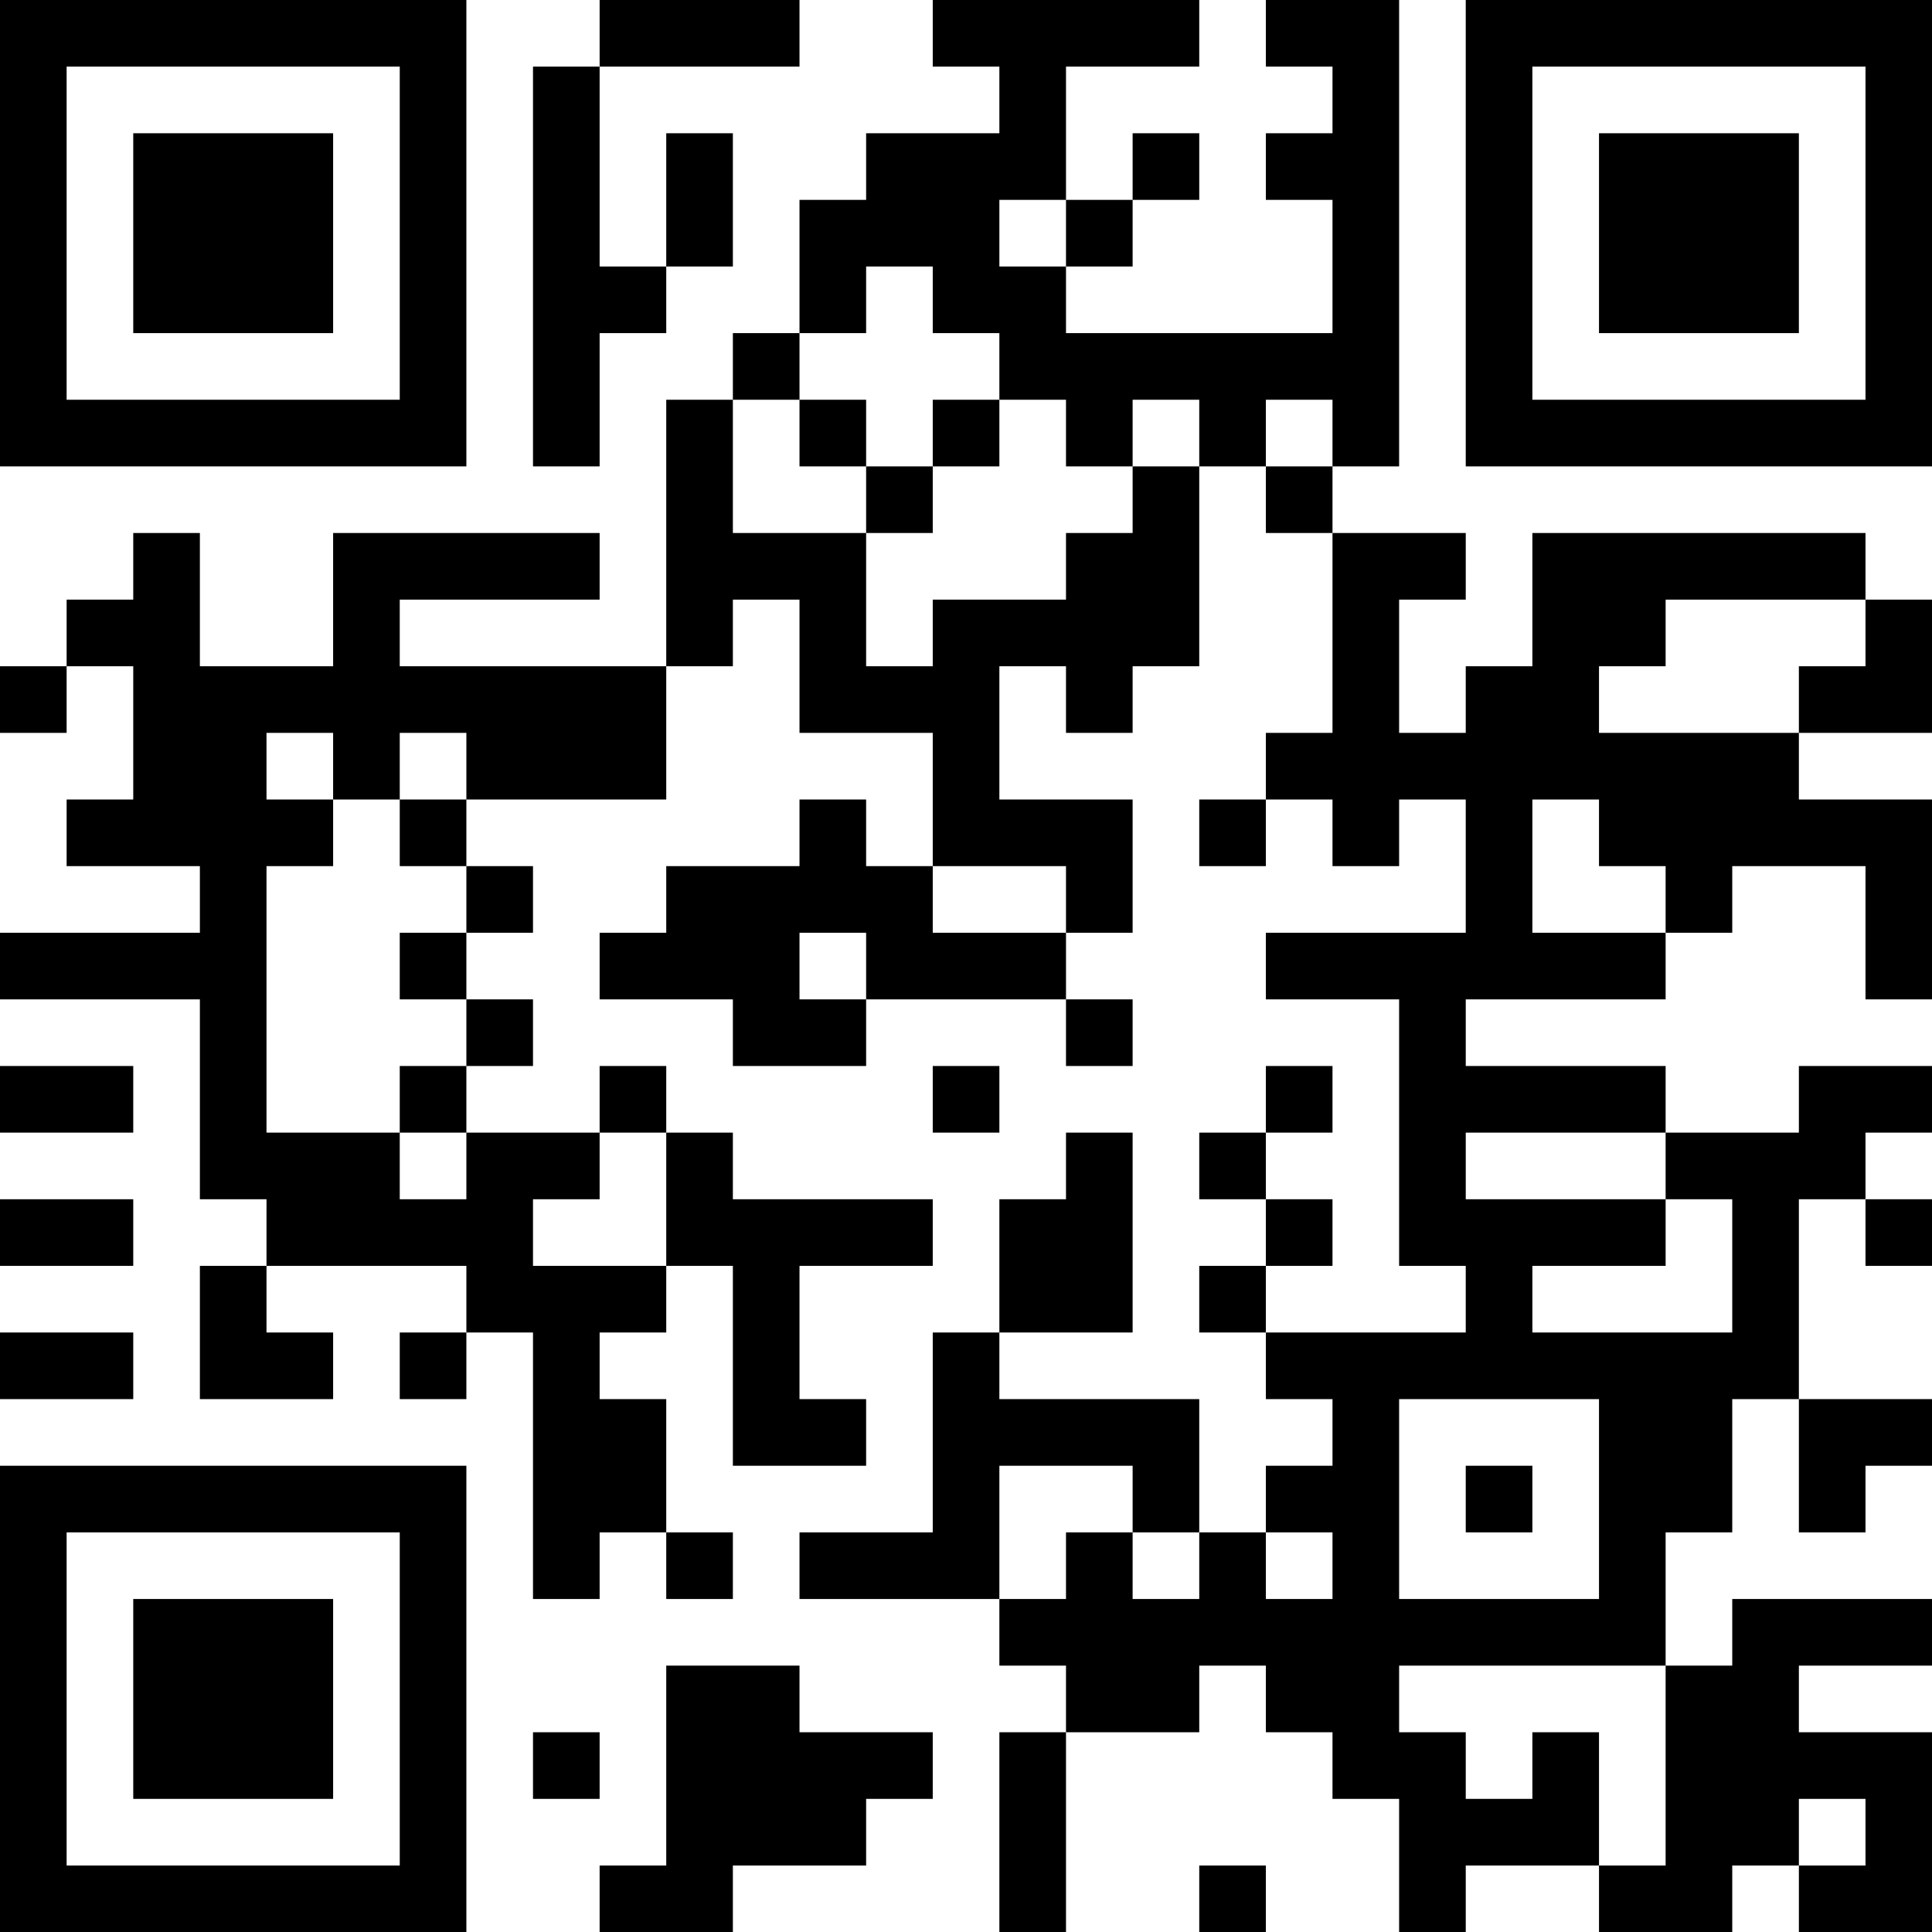 <?xml version="1.0" encoding="UTF-8"?>
<svg xmlns="http://www.w3.org/2000/svg" version="1.1" width="200" height="200" viewBox="0 0 200 200"><rect x="0" y="0" width="200" height="200" fill="#ffffff"/><g transform="scale(6.897)"><g transform="translate(0,0)"><path fill-rule="evenodd" d="M9 0L9 1L8 1L8 7L9 7L9 5L10 5L10 4L11 4L11 2L10 2L10 4L9 4L9 1L12 1L12 0ZM14 0L14 1L15 1L15 2L13 2L13 3L12 3L12 5L11 5L11 6L10 6L10 10L6 10L6 9L9 9L9 8L5 8L5 10L3 10L3 8L2 8L2 9L1 9L1 10L0 10L0 11L1 11L1 10L2 10L2 12L1 12L1 13L3 13L3 14L0 14L0 15L3 15L3 18L4 18L4 19L3 19L3 21L5 21L5 20L4 20L4 19L7 19L7 20L6 20L6 21L7 21L7 20L8 20L8 24L9 24L9 23L10 23L10 24L11 24L11 23L10 23L10 21L9 21L9 20L10 20L10 19L11 19L11 22L13 22L13 21L12 21L12 19L14 19L14 18L11 18L11 17L10 17L10 16L9 16L9 17L7 17L7 16L8 16L8 15L7 15L7 14L8 14L8 13L7 13L7 12L10 12L10 10L11 10L11 9L12 9L12 11L14 11L14 13L13 13L13 12L12 12L12 13L10 13L10 14L9 14L9 15L11 15L11 16L13 16L13 15L16 15L16 16L17 16L17 15L16 15L16 14L17 14L17 12L15 12L15 10L16 10L16 11L17 11L17 10L18 10L18 7L19 7L19 8L20 8L20 11L19 11L19 12L18 12L18 13L19 13L19 12L20 12L20 13L21 13L21 12L22 12L22 14L19 14L19 15L21 15L21 19L22 19L22 20L19 20L19 19L20 19L20 18L19 18L19 17L20 17L20 16L19 16L19 17L18 17L18 18L19 18L19 19L18 19L18 20L19 20L19 21L20 21L20 22L19 22L19 23L18 23L18 21L15 21L15 20L17 20L17 17L16 17L16 18L15 18L15 20L14 20L14 23L12 23L12 24L15 24L15 25L16 25L16 26L15 26L15 29L16 29L16 26L18 26L18 25L19 25L19 26L20 26L20 27L21 27L21 29L22 29L22 28L24 28L24 29L26 29L26 28L27 28L27 29L29 29L29 26L27 26L27 25L29 25L29 24L26 24L26 25L25 25L25 23L26 23L26 21L27 21L27 23L28 23L28 22L29 22L29 21L27 21L27 18L28 18L28 19L29 19L29 18L28 18L28 17L29 17L29 16L27 16L27 17L25 17L25 16L22 16L22 15L25 15L25 14L26 14L26 13L28 13L28 15L29 15L29 12L27 12L27 11L29 11L29 9L28 9L28 8L23 8L23 10L22 10L22 11L21 11L21 9L22 9L22 8L20 8L20 7L21 7L21 0L19 0L19 1L20 1L20 2L19 2L19 3L20 3L20 5L16 5L16 4L17 4L17 3L18 3L18 2L17 2L17 3L16 3L16 1L18 1L18 0ZM15 3L15 4L16 4L16 3ZM13 4L13 5L12 5L12 6L11 6L11 8L13 8L13 10L14 10L14 9L16 9L16 8L17 8L17 7L18 7L18 6L17 6L17 7L16 7L16 6L15 6L15 5L14 5L14 4ZM12 6L12 7L13 7L13 8L14 8L14 7L15 7L15 6L14 6L14 7L13 7L13 6ZM19 6L19 7L20 7L20 6ZM25 9L25 10L24 10L24 11L27 11L27 10L28 10L28 9ZM4 11L4 12L5 12L5 13L4 13L4 17L6 17L6 18L7 18L7 17L6 17L6 16L7 16L7 15L6 15L6 14L7 14L7 13L6 13L6 12L7 12L7 11L6 11L6 12L5 12L5 11ZM23 12L23 14L25 14L25 13L24 13L24 12ZM14 13L14 14L16 14L16 13ZM12 14L12 15L13 15L13 14ZM0 16L0 17L2 17L2 16ZM14 16L14 17L15 17L15 16ZM9 17L9 18L8 18L8 19L10 19L10 17ZM22 17L22 18L25 18L25 19L23 19L23 20L26 20L26 18L25 18L25 17ZM0 18L0 19L2 19L2 18ZM0 20L0 21L2 21L2 20ZM21 21L21 24L24 24L24 21ZM15 22L15 24L16 24L16 23L17 23L17 24L18 24L18 23L17 23L17 22ZM22 22L22 23L23 23L23 22ZM19 23L19 24L20 24L20 23ZM10 25L10 28L9 28L9 29L11 29L11 28L13 28L13 27L14 27L14 26L12 26L12 25ZM21 25L21 26L22 26L22 27L23 27L23 26L24 26L24 28L25 28L25 25ZM8 26L8 27L9 27L9 26ZM27 27L27 28L28 28L28 27ZM18 28L18 29L19 29L19 28ZM0 0L0 7L7 7L7 0ZM1 1L1 6L6 6L6 1ZM2 2L2 5L5 5L5 2ZM22 0L22 7L29 7L29 0ZM23 1L23 6L28 6L28 1ZM24 2L24 5L27 5L27 2ZM0 22L0 29L7 29L7 22ZM1 23L1 28L6 28L6 23ZM2 24L2 27L5 27L5 24Z" fill="#000000"/></g></g></svg>
